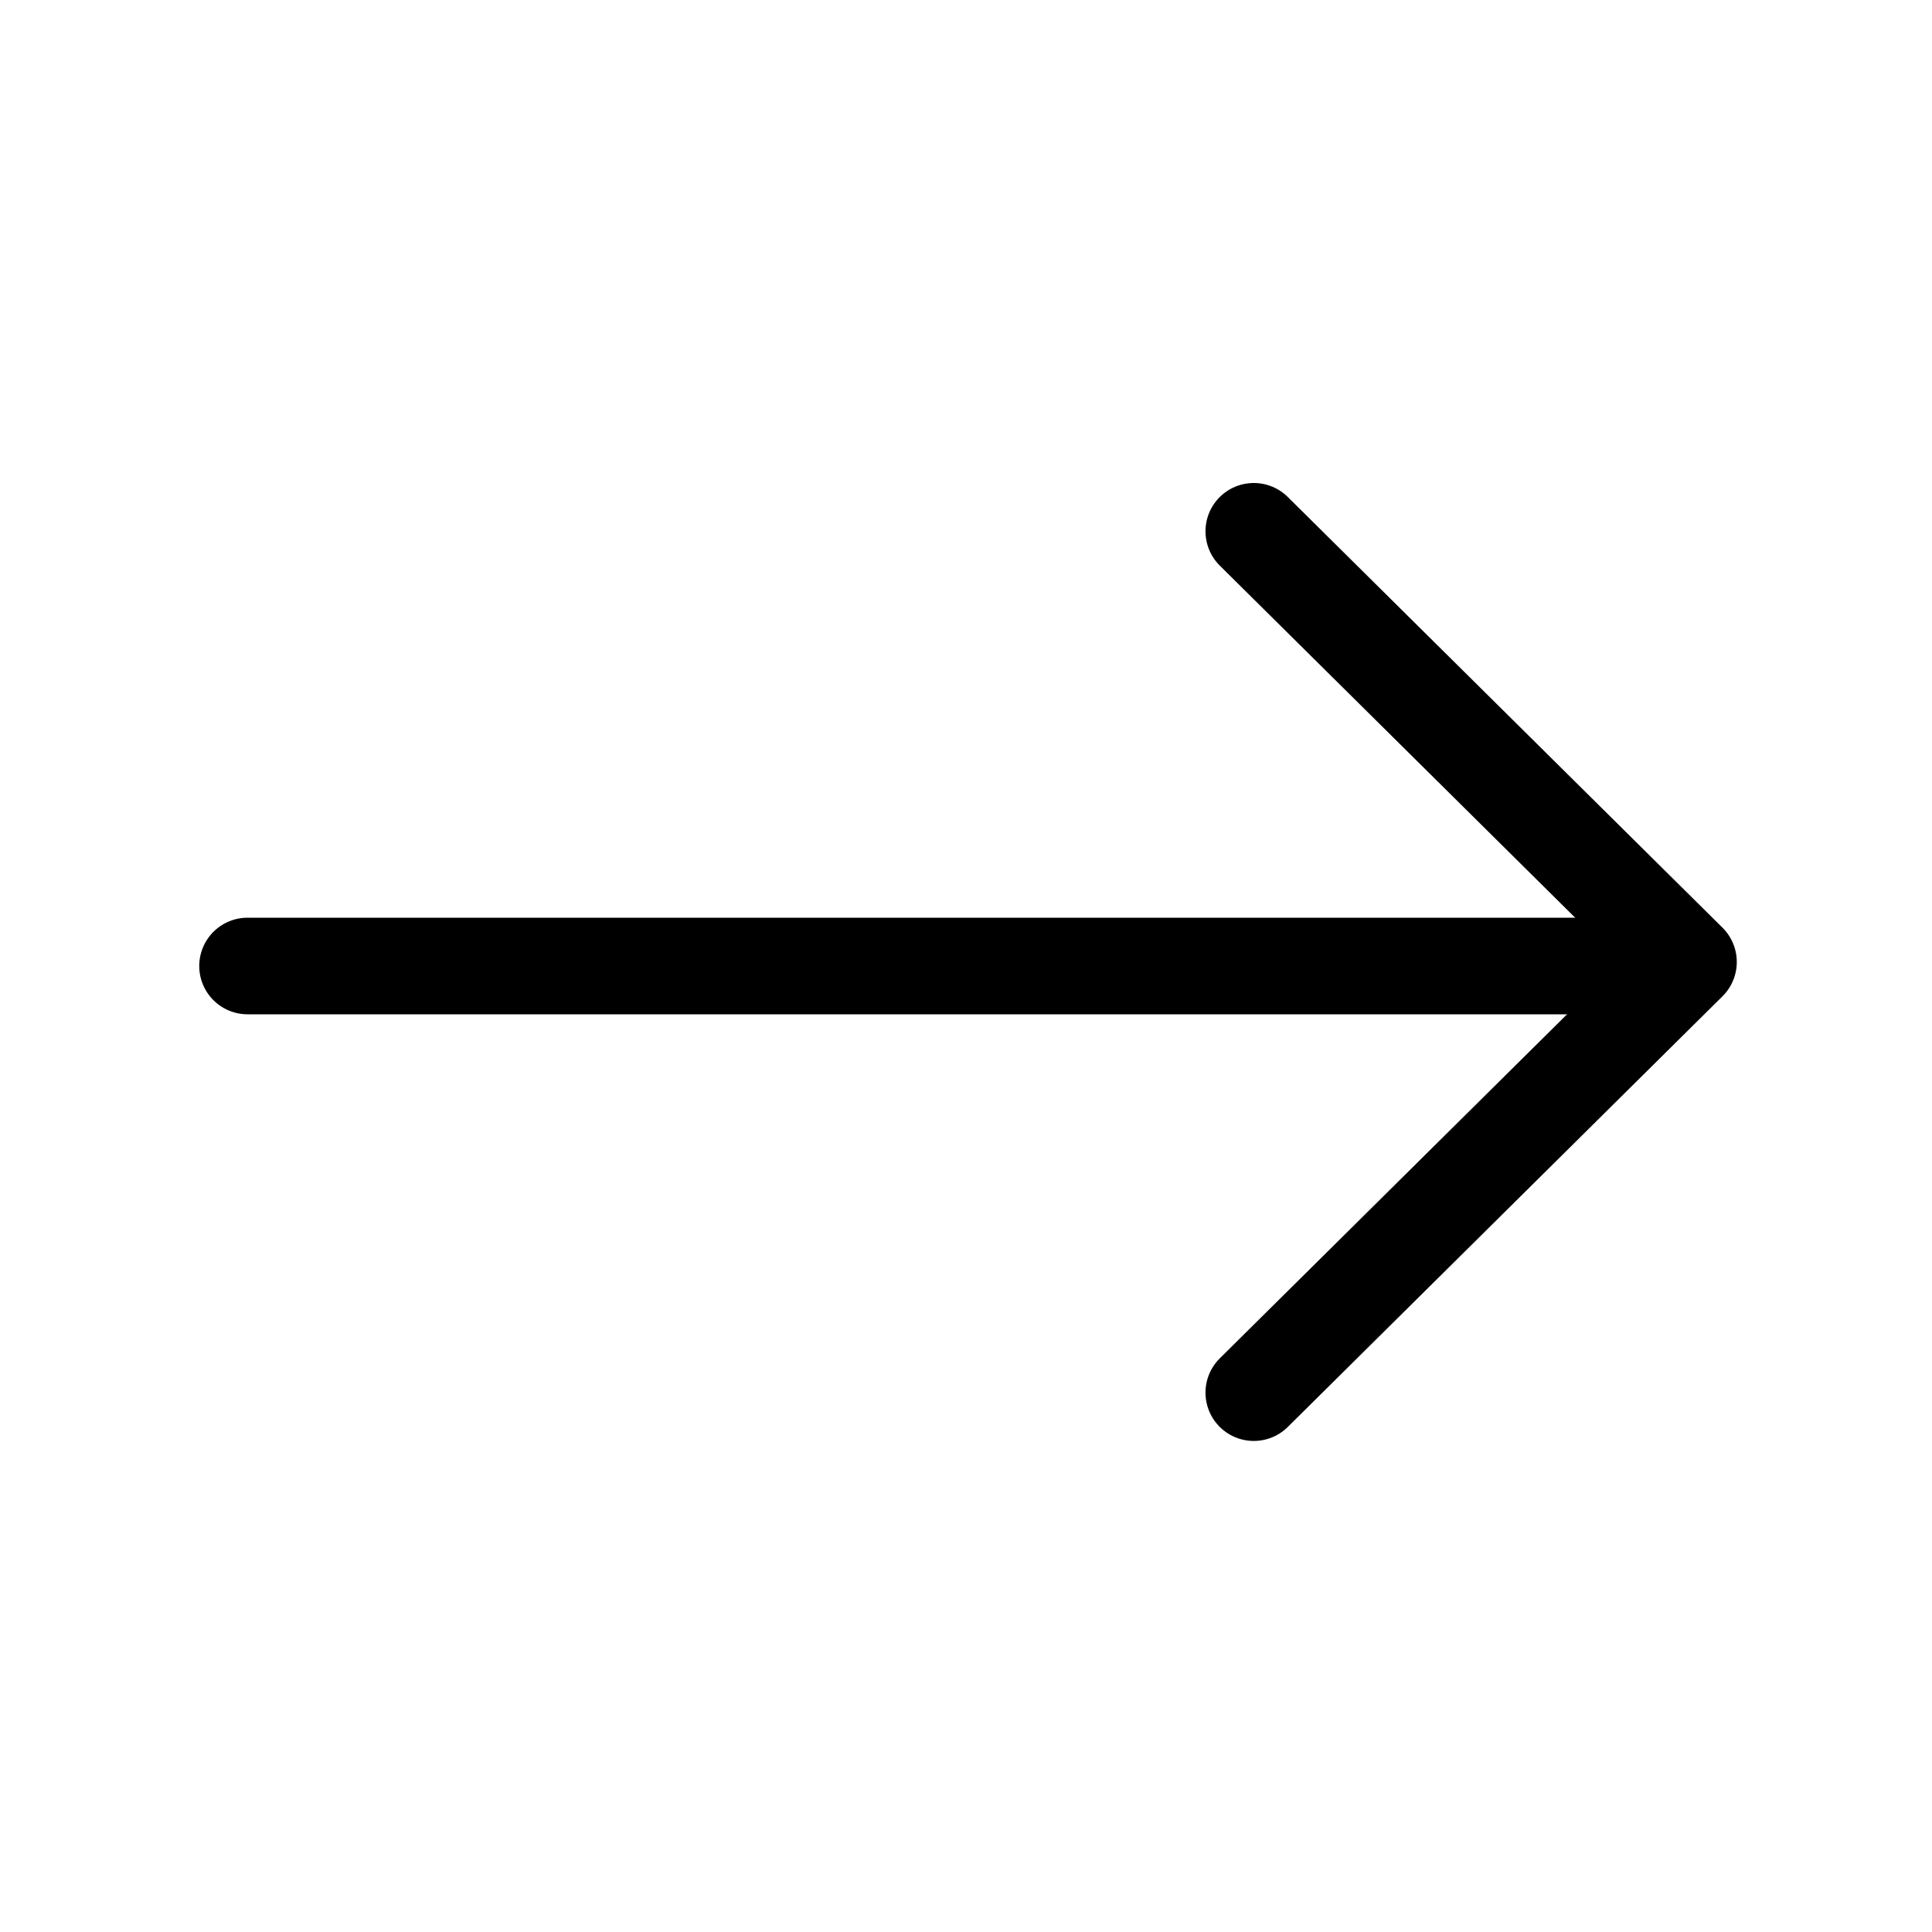 <svg width="240" height="240" xmlns="http://www.w3.org/2000/svg" viewBox="0 0 240 240"><title>240 arrow right</title><g fill="none" class="nc-icon-wrapper"><path d="M30.75 120L203.75 120" stroke="#000" stroke-width="12" stroke-linecap="round" stroke-linejoin="round"></path><path d="M155.75 66L209.75 119.5L155.75 173" stroke="#000" stroke-width="12" stroke-linecap="round" stroke-linejoin="round"></path></g></svg>